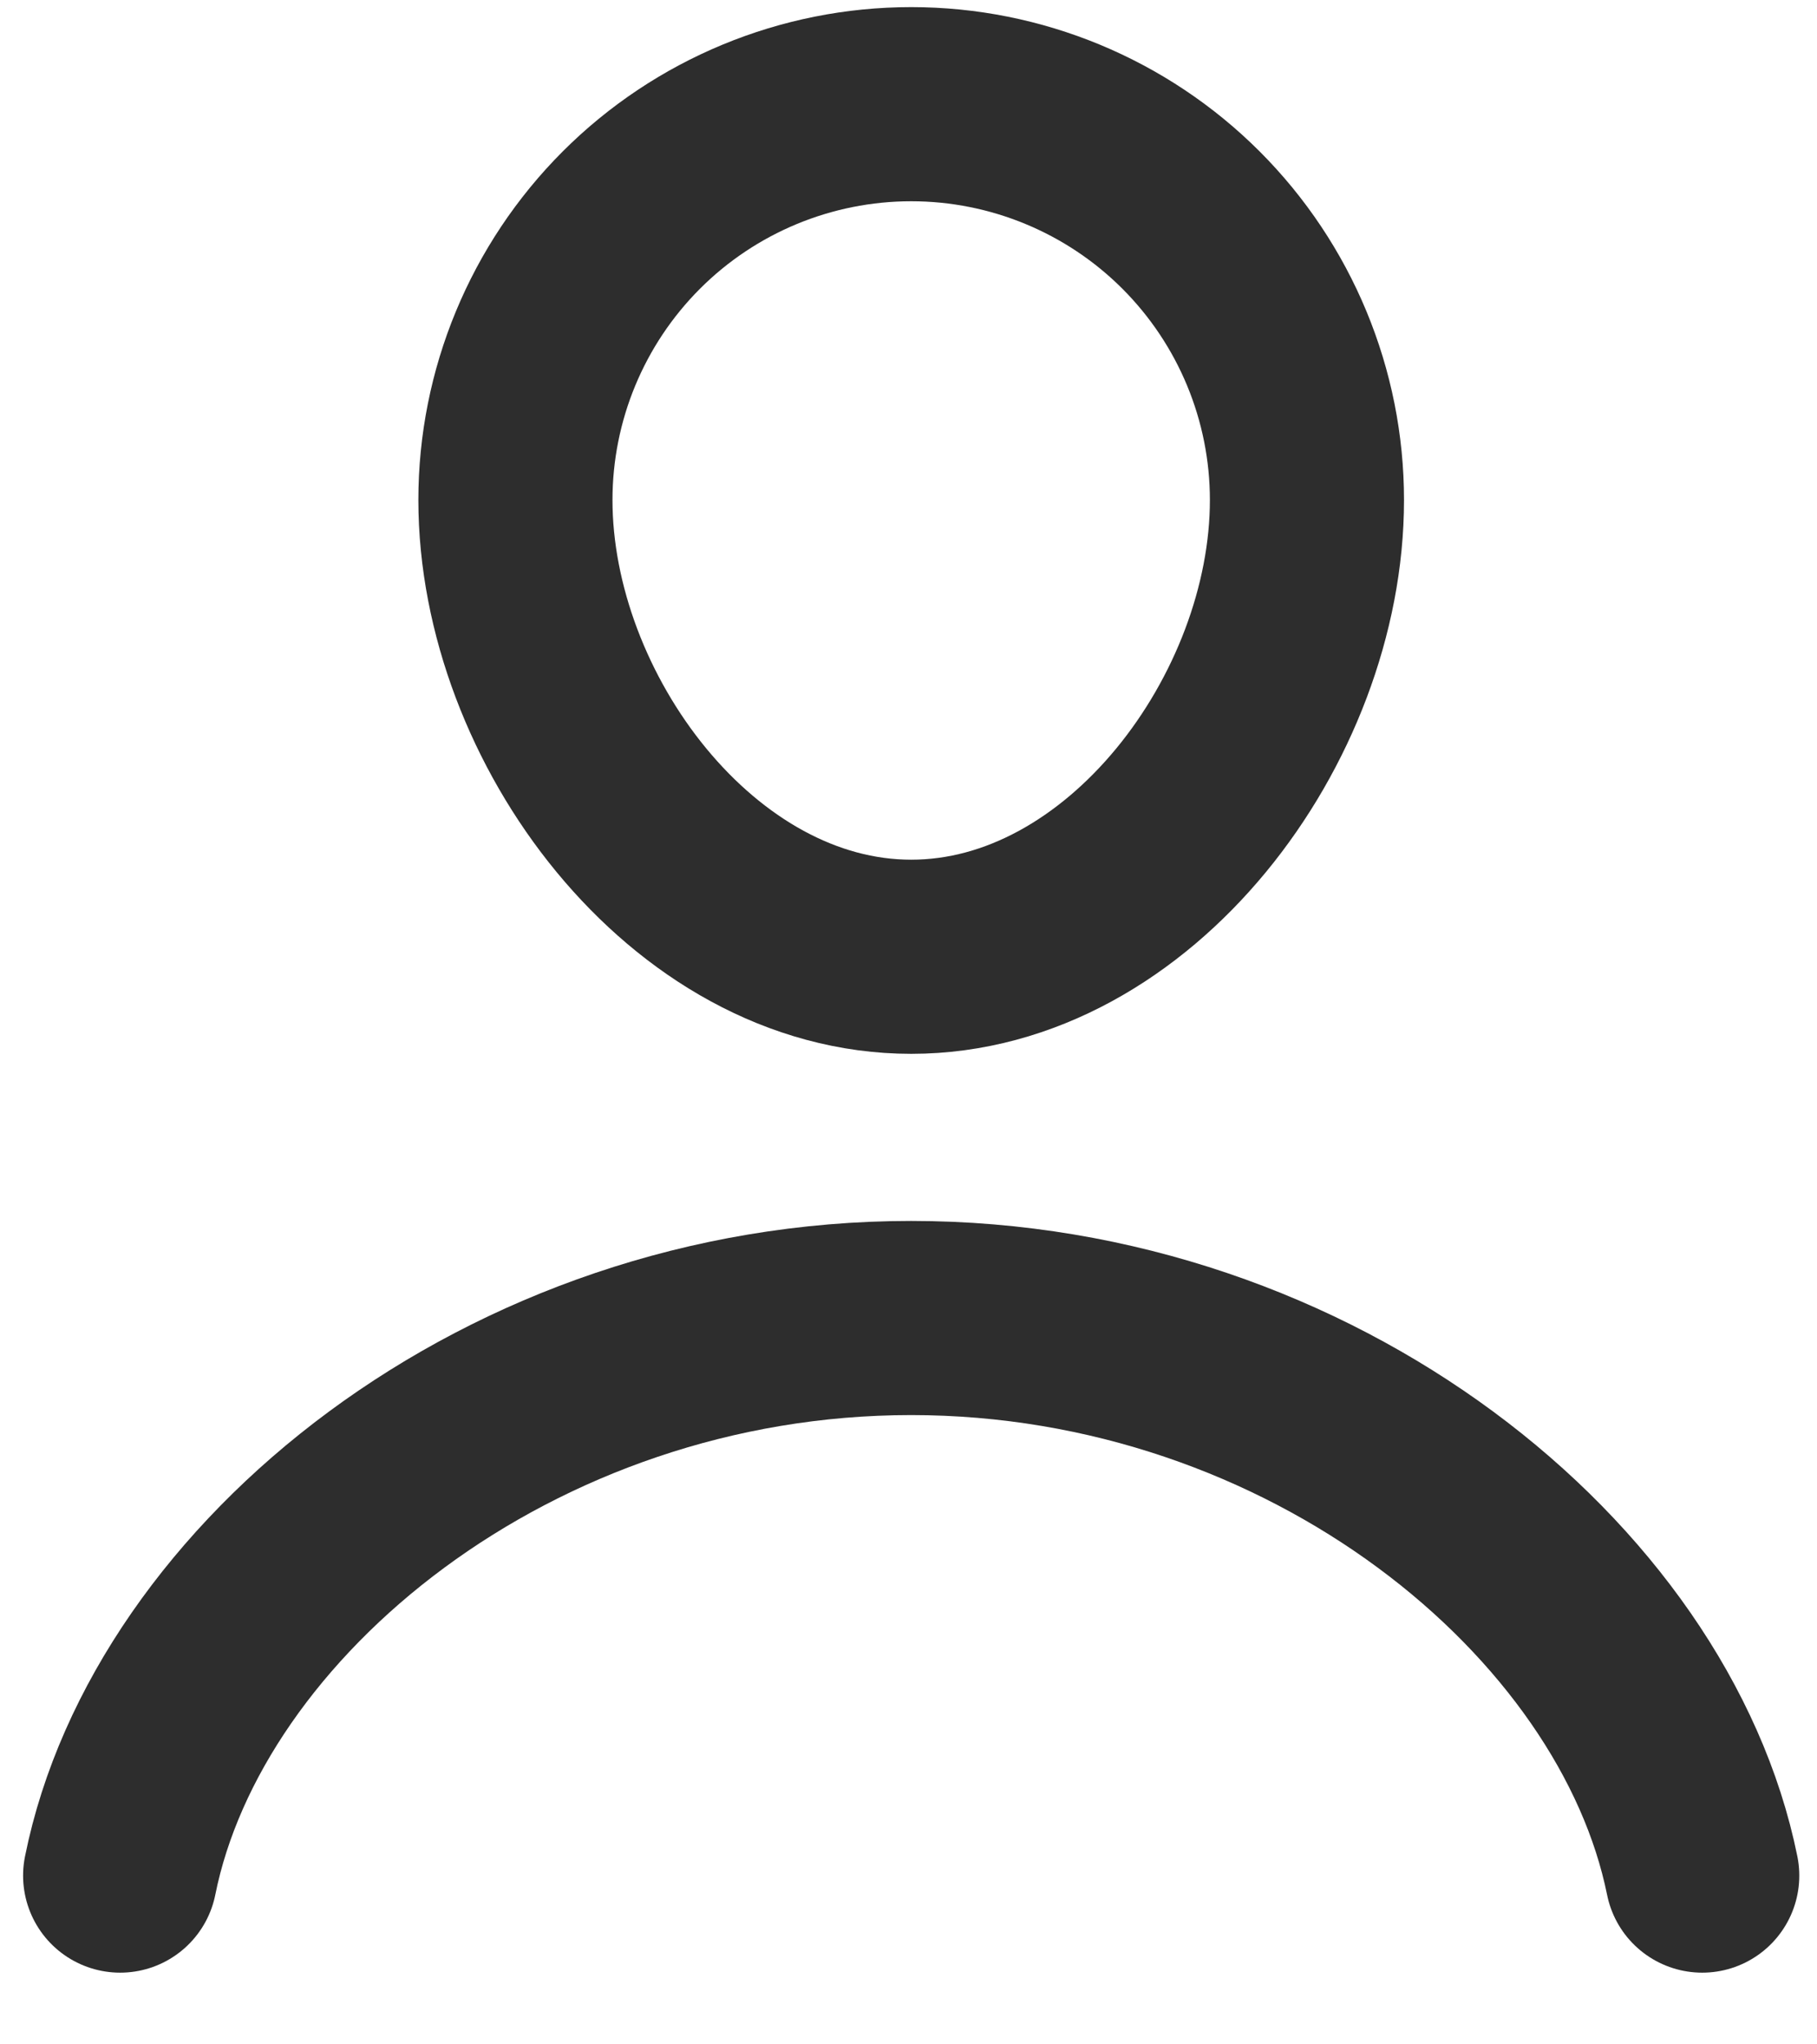 <svg width="24" height="27" viewBox="0 0 24 27" fill="none" xmlns="http://www.w3.org/2000/svg">
<path d="M6.808 6.604C6.808 5.217 7.359 3.888 8.339 2.907C9.319 1.927 10.649 1.376 12.036 1.376C13.422 1.376 14.752 1.927 15.732 2.907C16.712 3.888 17.263 5.217 17.263 6.604C17.263 9.491 14.922 12.636 12.036 12.636C9.149 12.636 6.808 9.484 6.808 6.604Z" stroke="#2D2D2D" stroke-width="2.564" stroke-miterlimit="10"/>
<path d="M22.484 24.771C21.719 20.997 17.338 17.407 12.035 17.407C6.733 17.407 2.345 20.997 1.587 24.771" stroke="#2D2D2D" stroke-width="2.564" stroke-miterlimit="10" stroke-linecap="round"/>
</svg>
